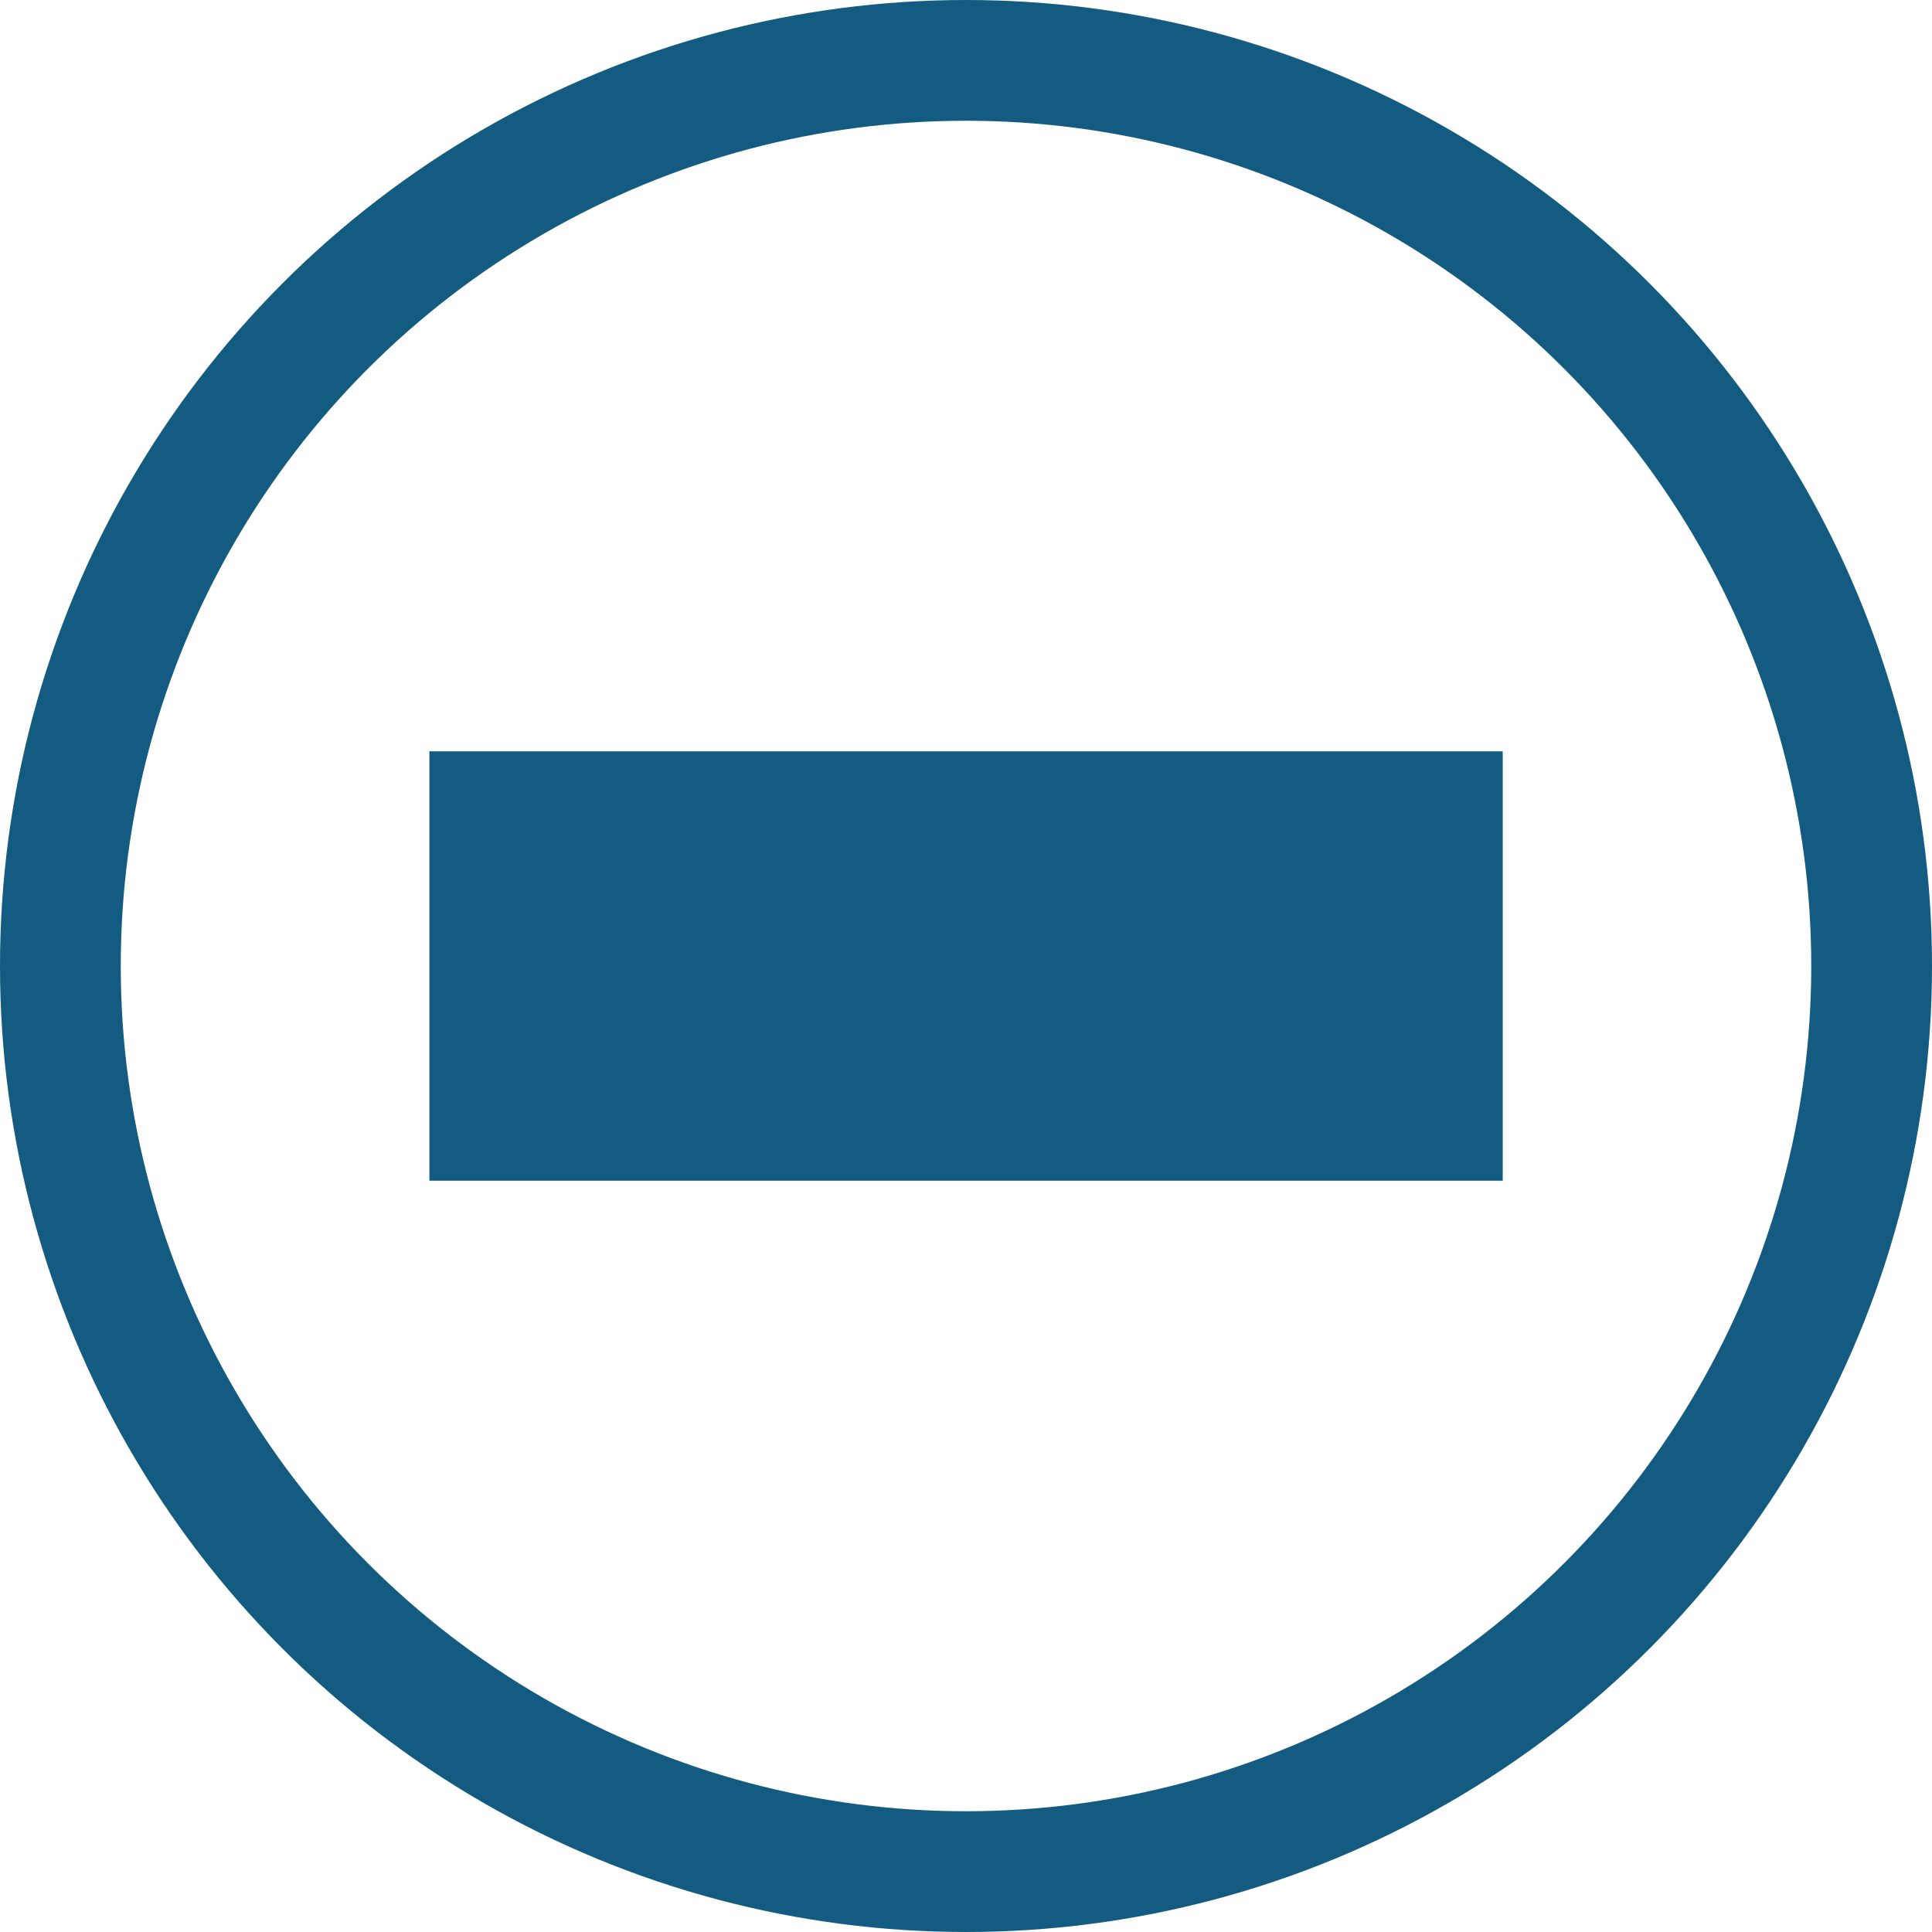 <svg width="16" height="16" viewBox="0 0 16 16" fill="none" xmlns="http://www.w3.org/2000/svg">
<circle cx="8" cy="8" r="7.5" stroke="#135B80"/>
<rect x="3.556" y="6.222" width="8.889" height="3.556" fill="#135B80"/>
</svg>
